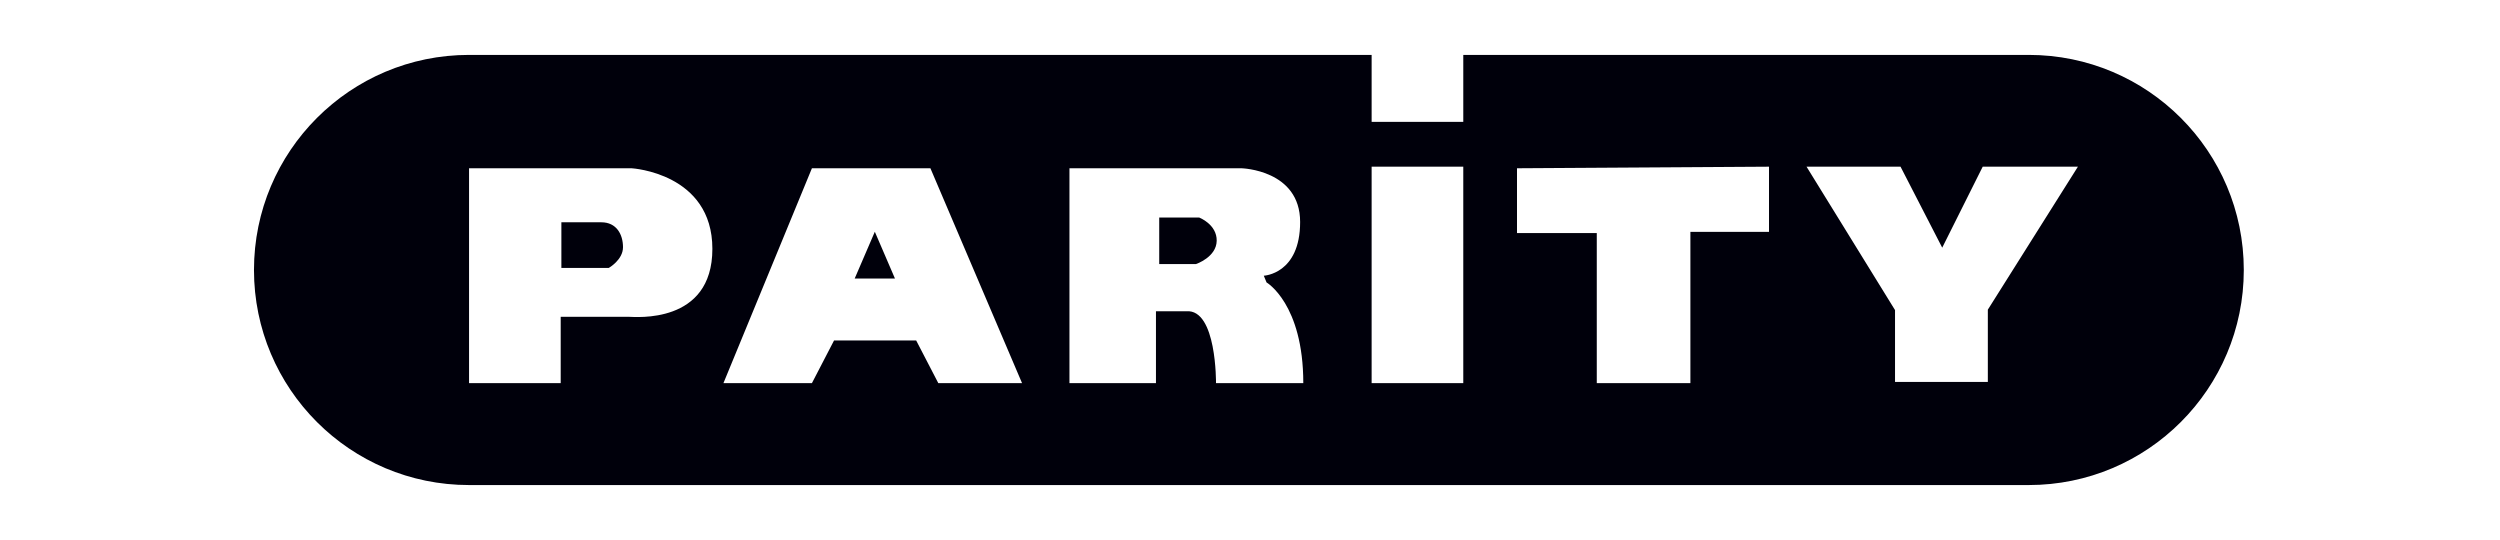 <?xml version="1.0" encoding="utf-8"?>
<!-- Generated by IcoMoon.io -->
<!DOCTYPE svg PUBLIC "-//W3C//DTD SVG 1.1//EN" "http://www.w3.org/Graphics/SVG/1.1/DTD/svg11.dtd">
<svg version="1.1" xmlns="http://www.w3.org/2000/svg" xmlns:xlink="http://www.w3.org/1999/xlink" width="463" height="100" viewBox="0 0 463 100">
<path fill="#00000b" d="M158.285 51.59h7.463l-3.731-8.668z"></path>
<path fill="#00000b" d="M222.096 40.289h-7.408v8.617h6.804c0 0 3.787-1.263 3.841-4.307s-3.235-4.309-3.235-4.309z"></path>
<path fill="#00000b" d="M111.375 41.169c-2.799 0-7.407 0-7.407 0v8.45h8.78c0 0 2.633-1.483 2.633-3.841-0.003-2.362-1.209-4.609-4.006-4.609z"></path>
<path fill="#00000b" d="M375.721 10.168h-104.721v12.401h-16.973v-12.401h-167.158c-21.999 0-39.832 17.833-39.832 39.834 0 21.999 17.833 39.83 39.832 39.83h288.852c21.997 0 39.83-17.831 39.83-39.83 0-22.001-17.833-39.834-39.83-39.834zM116.423 58.67h-12.581v12.291h-16.973v-39.795h30.141c0 0 14.923 0.878 14.923 14.924 0 14.045-14.335 12.581-15.508 12.581zM173.775 70.96l-4.096-7.9h-15.216l-4.096 7.9h-16.387l16.387-39.795h21.947l16.972 39.795h-15.508zM225.204 70.96c0 0 0.147-13.755-5.487-13.314h-5.633v13.314h-16.021v-39.795h31.895c0 0 10.827 0.291 10.827 9.948s-6.731 9.948-6.731 9.948l0.513 1.246c0 0 6.804 3.951 6.804 18.654h-16.167zM270.999 70.96h-16.973v-40.088h16.973v40.088zM327.621 42.942h-14.56v28.018h-17.338v-27.799h-14.775v-11.998l46.672-0.293v12.071zM368.147 57.351v13.389h-17.189v-13.314l-16.387-26.555h17.409l7.719 14.997 7.499-14.997h17.631l-16.682 26.48z"></path>
</svg>
